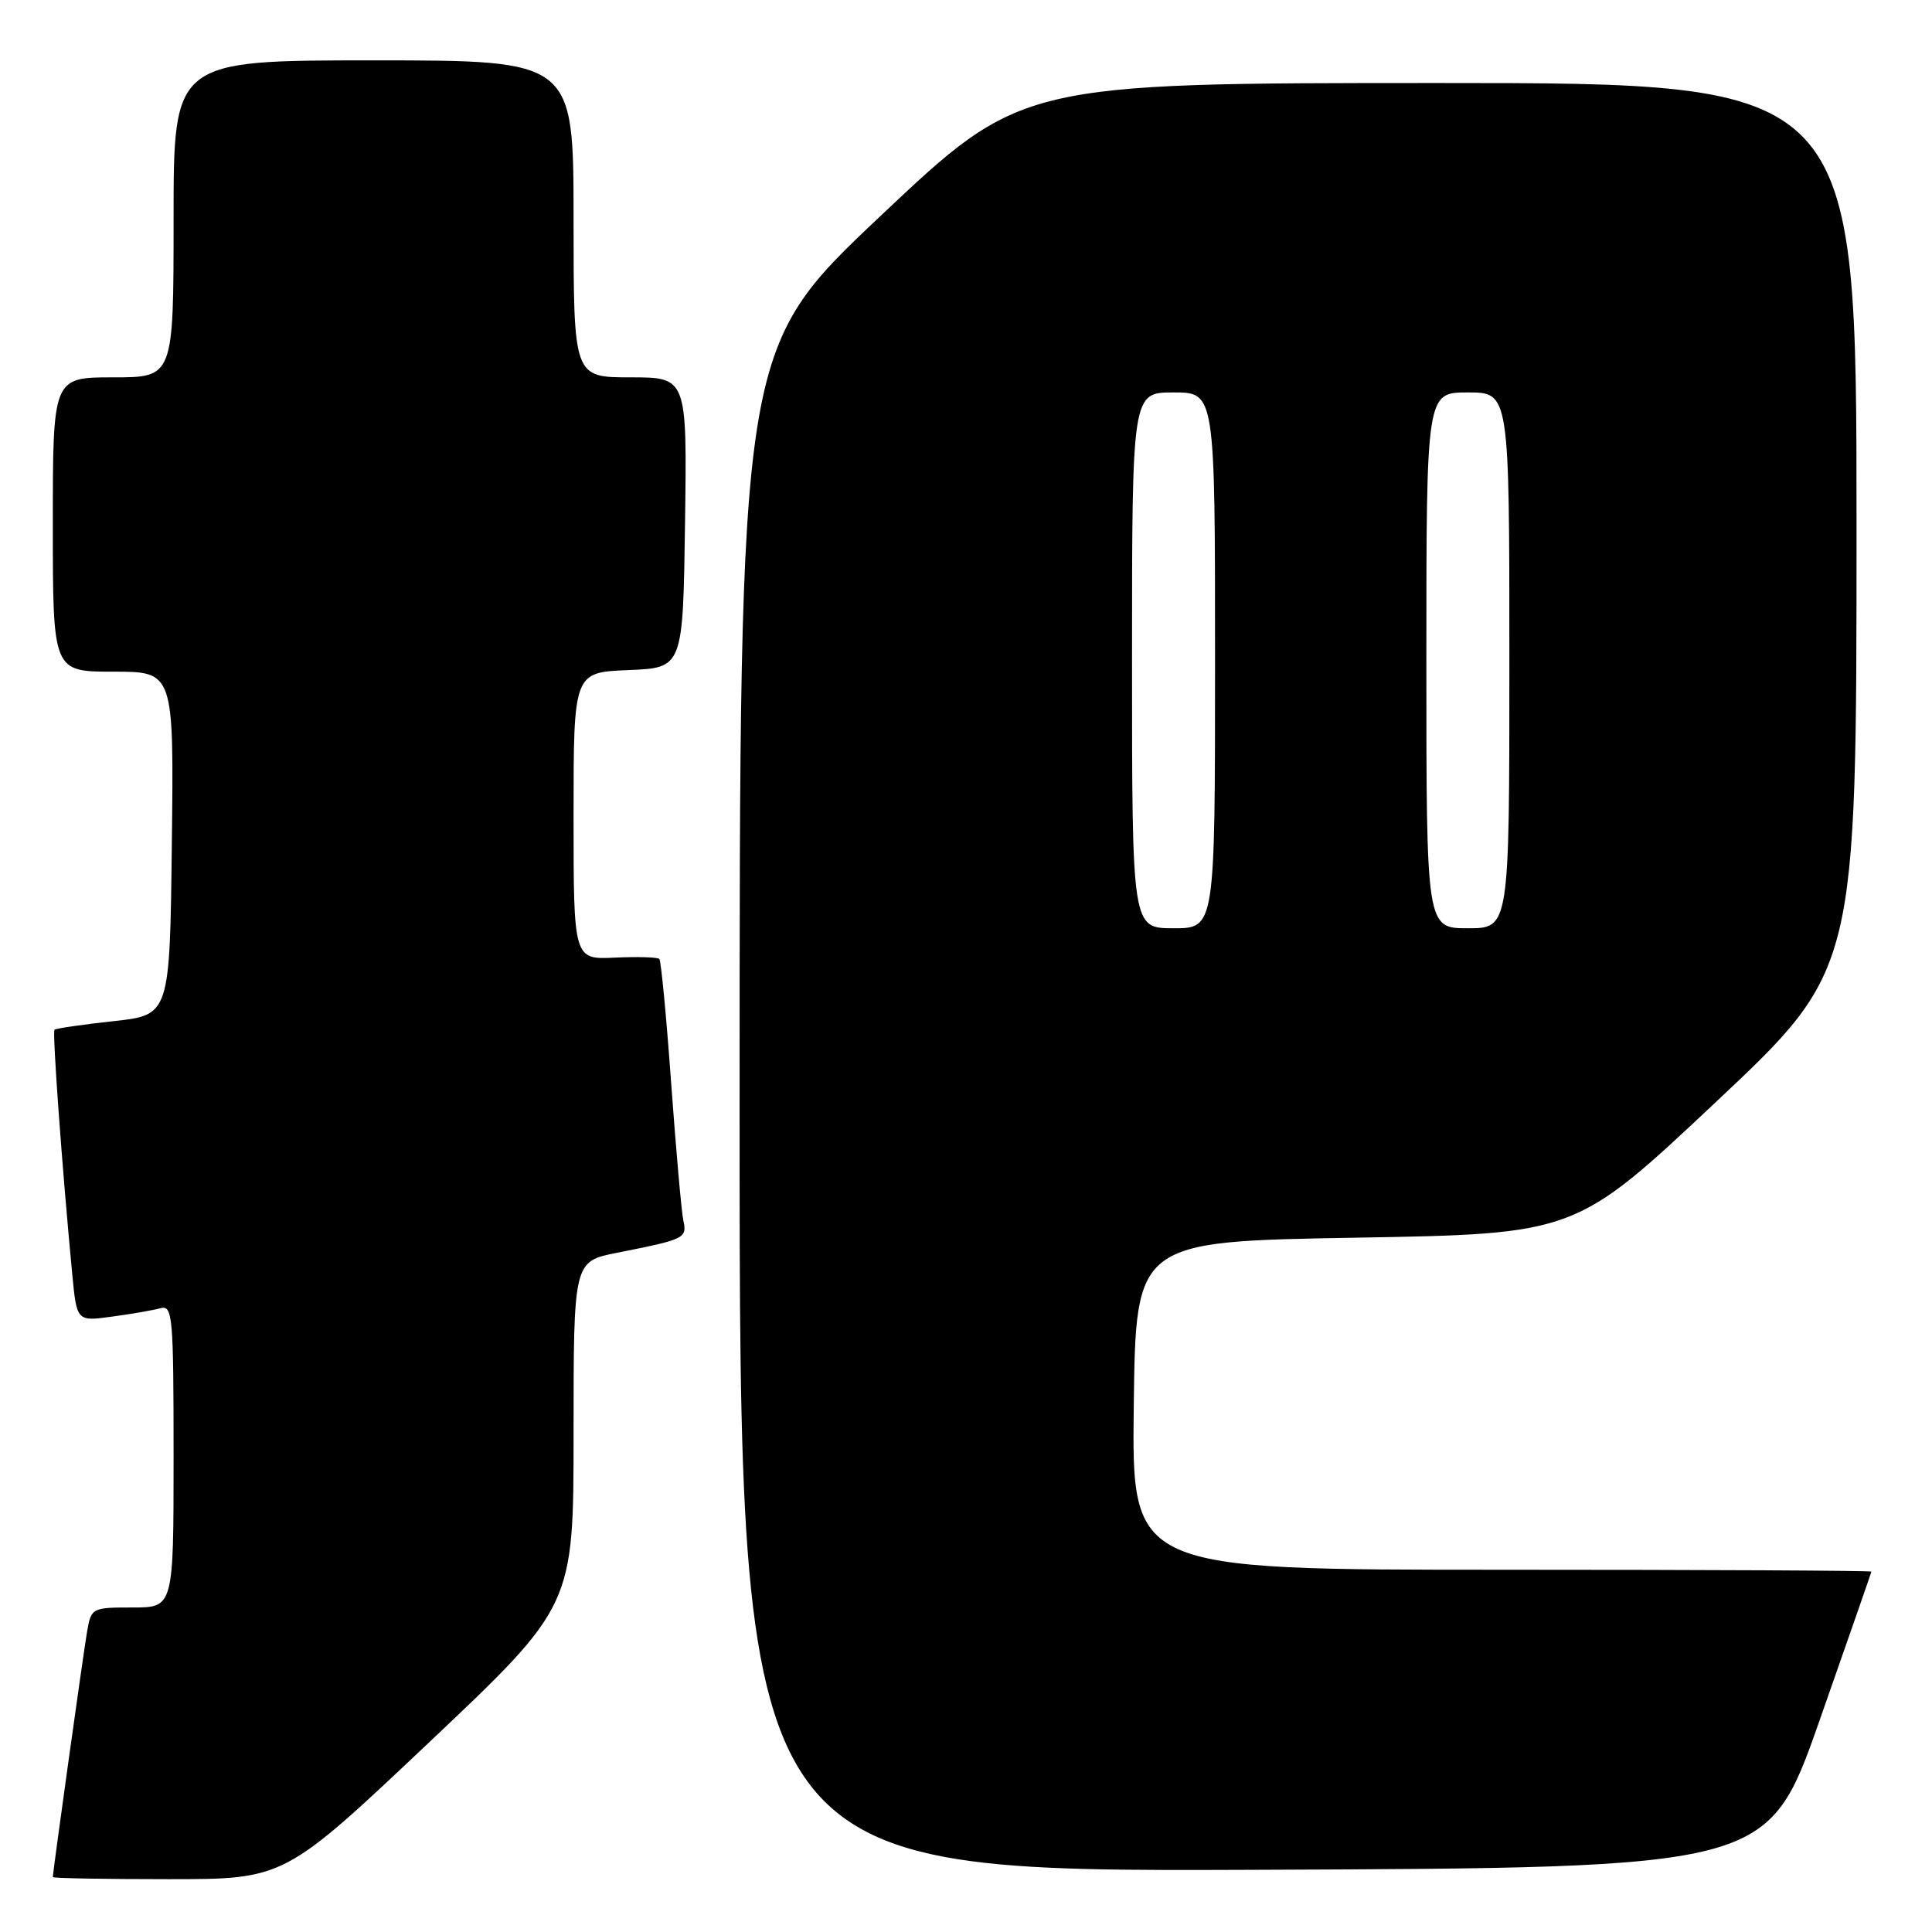 <?xml version="1.0" encoding="UTF-8" standalone="no"?>
<!DOCTYPE svg PUBLIC "-//W3C//DTD SVG 1.1//EN" "http://www.w3.org/Graphics/SVG/1.1/DTD/svg11.dtd" >
<svg xmlns="http://www.w3.org/2000/svg" xmlns:xlink="http://www.w3.org/1999/xlink" version="1.1" viewBox="0 0 256 256">
 <g >
 <path fill="currentColor"
d=" M 56.84 230.89 C 76.00 212.78 76.00 212.78 76.00 189.96 C 76.00 167.14 76.00 167.14 81.75 166.00 C 90.83 164.20 91.05 164.09 90.54 161.68 C 90.29 160.48 89.57 152.30 88.93 143.50 C 88.30 134.70 87.59 127.31 87.37 127.07 C 87.15 126.83 84.50 126.75 81.49 126.89 C 76.00 127.15 76.00 127.15 76.00 108.12 C 76.00 89.09 76.00 89.09 83.25 88.79 C 90.50 88.50 90.50 88.50 90.77 69.25 C 91.04 50.00 91.04 50.00 83.52 50.00 C 76.00 50.00 76.00 50.00 76.00 29.00 C 76.00 8.00 76.00 8.00 49.50 8.00 C 23.00 8.00 23.00 8.00 23.00 29.00 C 23.00 50.00 23.00 50.00 15.00 50.00 C 7.00 50.00 7.00 50.00 7.00 69.50 C 7.00 89.00 7.00 89.00 15.02 89.00 C 23.04 89.00 23.04 89.00 22.77 111.75 C 22.50 134.50 22.50 134.50 15.02 135.31 C 10.90 135.76 7.40 136.27 7.22 136.45 C 6.92 136.74 8.22 154.67 9.57 168.80 C 10.17 175.10 10.17 175.10 14.83 174.46 C 17.40 174.12 20.29 173.61 21.25 173.35 C 22.87 172.90 23.00 174.30 23.00 192.93 C 23.00 213.00 23.00 213.00 17.55 213.00 C 12.17 213.00 12.08 213.05 11.53 216.25 C 11.03 219.17 7.00 248.05 7.00 248.72 C 7.00 248.88 13.90 249.00 22.34 249.00 C 37.68 249.00 37.68 249.00 56.84 230.89 Z  M 241.09 228.00 C 244.85 217.28 247.95 208.39 247.97 208.25 C 247.99 208.11 225.94 208.00 198.98 208.00 C 149.96 208.00 149.96 208.00 150.23 186.25 C 150.50 164.50 150.50 164.50 179.64 164.00 C 208.78 163.50 208.78 163.50 227.39 146.00 C 246.00 128.50 246.00 128.50 246.00 69.75 C 246.00 11.00 246.00 11.00 190.67 11.00 C 135.34 11.00 135.34 11.00 116.67 28.62 C 98.00 46.24 98.00 46.24 98.00 147.13 C 98.00 248.01 98.00 248.01 166.12 247.76 C 234.24 247.50 234.24 247.50 241.09 228.00 Z  M 150.00 87.50 C 150.00 52.00 150.00 52.00 155.50 52.00 C 161.00 52.00 161.00 52.00 161.00 87.50 C 161.00 123.00 161.00 123.00 155.50 123.00 C 150.00 123.00 150.00 123.00 150.00 87.50 Z  M 189.00 87.50 C 189.00 52.00 189.00 52.00 194.50 52.00 C 200.00 52.00 200.00 52.00 200.00 87.50 C 200.00 123.00 200.00 123.00 194.50 123.00 C 189.00 123.00 189.00 123.00 189.00 87.50 Z "/>
</g>
</svg>